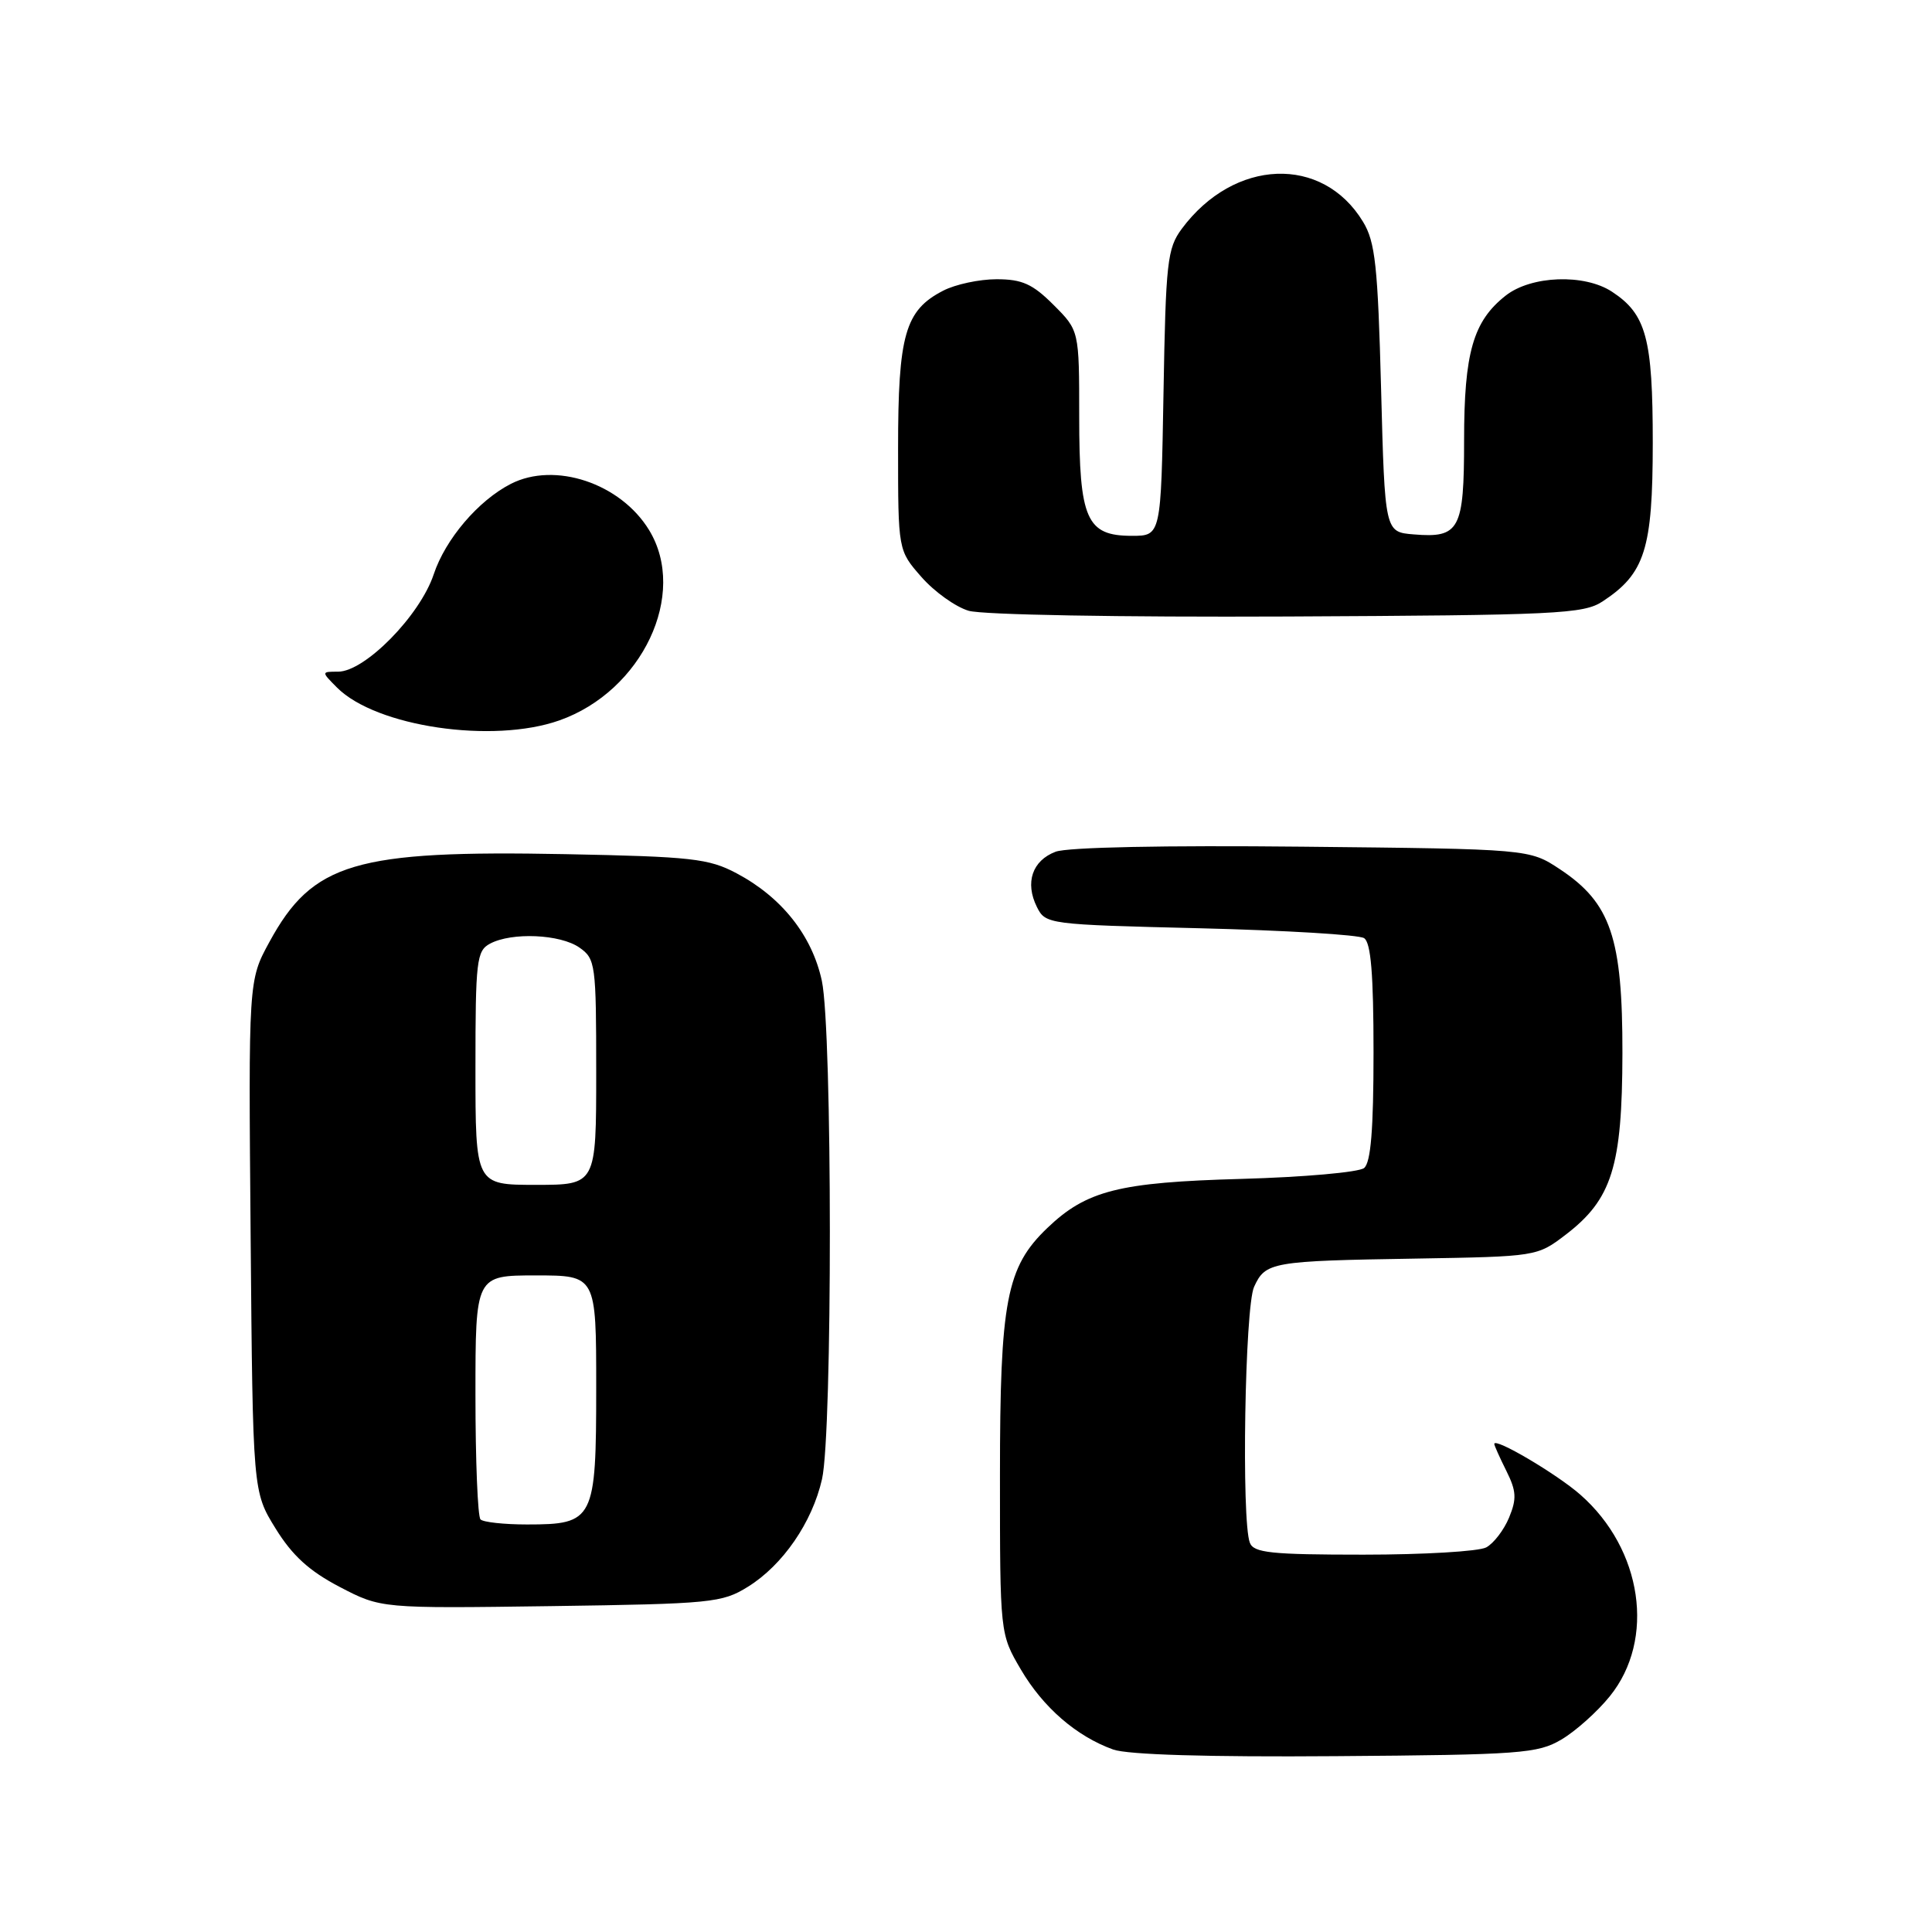 <?xml version="1.0" encoding="UTF-8" standalone="no"?>
<!DOCTYPE svg PUBLIC "-//W3C//DTD SVG 1.1//EN" "http://www.w3.org/Graphics/SVG/1.1/DTD/svg11.dtd" >
<svg xmlns="http://www.w3.org/2000/svg" xmlns:xlink="http://www.w3.org/1999/xlink" version="1.1" viewBox="0 0 256 256">
 <g >
 <path fill="currentColor"
d=" M 206.89 230.50 C 208.76 229.40 211.65 226.82 213.31 224.76 C 219.39 217.24 217.64 205.28 209.40 198.05 C 206.28 195.31 198.00 190.42 198.00 191.33 C 198.00 191.53 198.72 193.14 199.60 194.90 C 200.93 197.57 200.99 198.60 199.96 201.09 C 199.28 202.73 197.92 204.51 196.93 205.04 C 195.94 205.57 188.63 206.00 180.67 206.00 C 168.41 206.00 166.12 205.76 165.61 204.42 C 164.48 201.47 164.95 173.21 166.17 170.52 C 167.68 167.22 168.45 167.08 187.58 166.77 C 203.59 166.50 203.68 166.49 207.44 163.62 C 213.60 158.91 214.95 154.59 214.98 139.57 C 215.00 124.25 213.44 119.65 206.70 115.18 C 202.65 112.50 202.65 112.50 172.56 112.19 C 154.36 112.00 141.44 112.26 139.87 112.86 C 136.78 114.03 135.79 116.95 137.39 120.17 C 138.54 122.47 138.80 122.51 159.03 123.00 C 170.29 123.28 180.06 123.86 180.75 124.31 C 181.65 124.89 182.00 129.08 182.00 139.44 C 182.00 149.68 181.64 154.04 180.75 154.77 C 180.06 155.33 172.75 155.98 164.50 156.21 C 148.26 156.66 143.97 157.74 138.77 162.72 C 133.35 167.91 132.50 172.35 132.50 195.50 C 132.50 216.50 132.50 216.50 135.27 221.22 C 138.23 226.26 142.64 230.07 147.50 231.82 C 149.42 232.51 160.04 232.83 177.00 232.70 C 201.49 232.52 203.76 232.35 206.89 230.50 Z  M 99.11 210.25 C 103.72 207.39 107.62 201.73 108.92 196.00 C 110.32 189.87 110.30 136.51 108.90 129.97 C 107.61 123.97 103.58 118.88 97.59 115.71 C 93.91 113.76 91.65 113.51 74.96 113.18 C 47.03 112.64 41.42 114.30 35.69 124.83 C 32.92 129.91 32.92 129.91 33.21 163.79 C 33.50 197.66 33.50 197.66 36.52 202.54 C 38.73 206.12 40.98 208.17 45.00 210.27 C 50.48 213.13 50.48 213.13 72.99 212.82 C 94.29 212.52 95.69 212.38 99.11 210.25 Z  M 74.11 95.46 C 85.11 91.58 91.18 78.72 86.01 70.24 C 82.22 64.03 73.52 61.13 67.68 64.12 C 63.37 66.33 59.02 71.44 57.47 76.10 C 55.65 81.57 48.35 89.00 44.80 89.00 C 42.56 89.00 42.56 89.00 44.67 91.12 C 49.85 96.30 65.29 98.57 74.11 95.46 Z  M 212.34 79.70 C 217.97 76.01 218.99 72.77 219.00 58.70 C 219.00 44.82 218.14 41.63 213.59 38.65 C 209.93 36.25 202.89 36.51 199.51 39.17 C 195.20 42.56 194.00 46.73 194.00 58.35 C 194.00 70.19 193.40 71.32 187.32 70.81 C 183.50 70.50 183.50 70.50 183.00 51.50 C 182.57 35.22 182.23 32.05 180.61 29.39 C 175.25 20.53 163.52 20.98 156.59 30.32 C 154.67 32.91 154.47 34.72 154.17 52.07 C 153.84 71.00 153.84 71.00 149.98 71.00 C 143.96 71.00 143.00 68.82 143.00 55.18 C 143.00 43.80 143.00 43.80 139.60 40.40 C 136.83 37.63 135.44 37.00 132.05 37.00 C 129.77 37.00 126.58 37.68 124.97 38.52 C 119.92 41.12 119.00 44.36 119.00 59.42 C 119.00 72.93 119.00 72.93 122.10 76.46 C 123.81 78.41 126.62 80.42 128.35 80.93 C 130.13 81.47 148.49 81.79 170.55 81.69 C 206.31 81.52 209.82 81.35 212.34 79.70 Z  M 63.67 201.33 C 63.30 200.97 63.00 193.54 63.00 184.83 C 63.00 169.00 63.00 169.00 71.00 169.00 C 79.00 169.00 79.00 169.00 79.00 183.85 C 79.00 201.43 78.71 202.00 69.84 202.00 C 66.81 202.00 64.03 201.70 63.67 201.33 Z  M 63.00 141.54 C 63.00 127.27 63.15 125.99 64.93 125.04 C 67.81 123.50 74.24 123.78 76.78 125.56 C 78.91 127.05 79.00 127.75 79.00 142.06 C 79.00 157.00 79.00 157.00 71.00 157.00 C 63.00 157.00 63.00 157.00 63.00 141.54 Z "/>
</g>
</svg>
